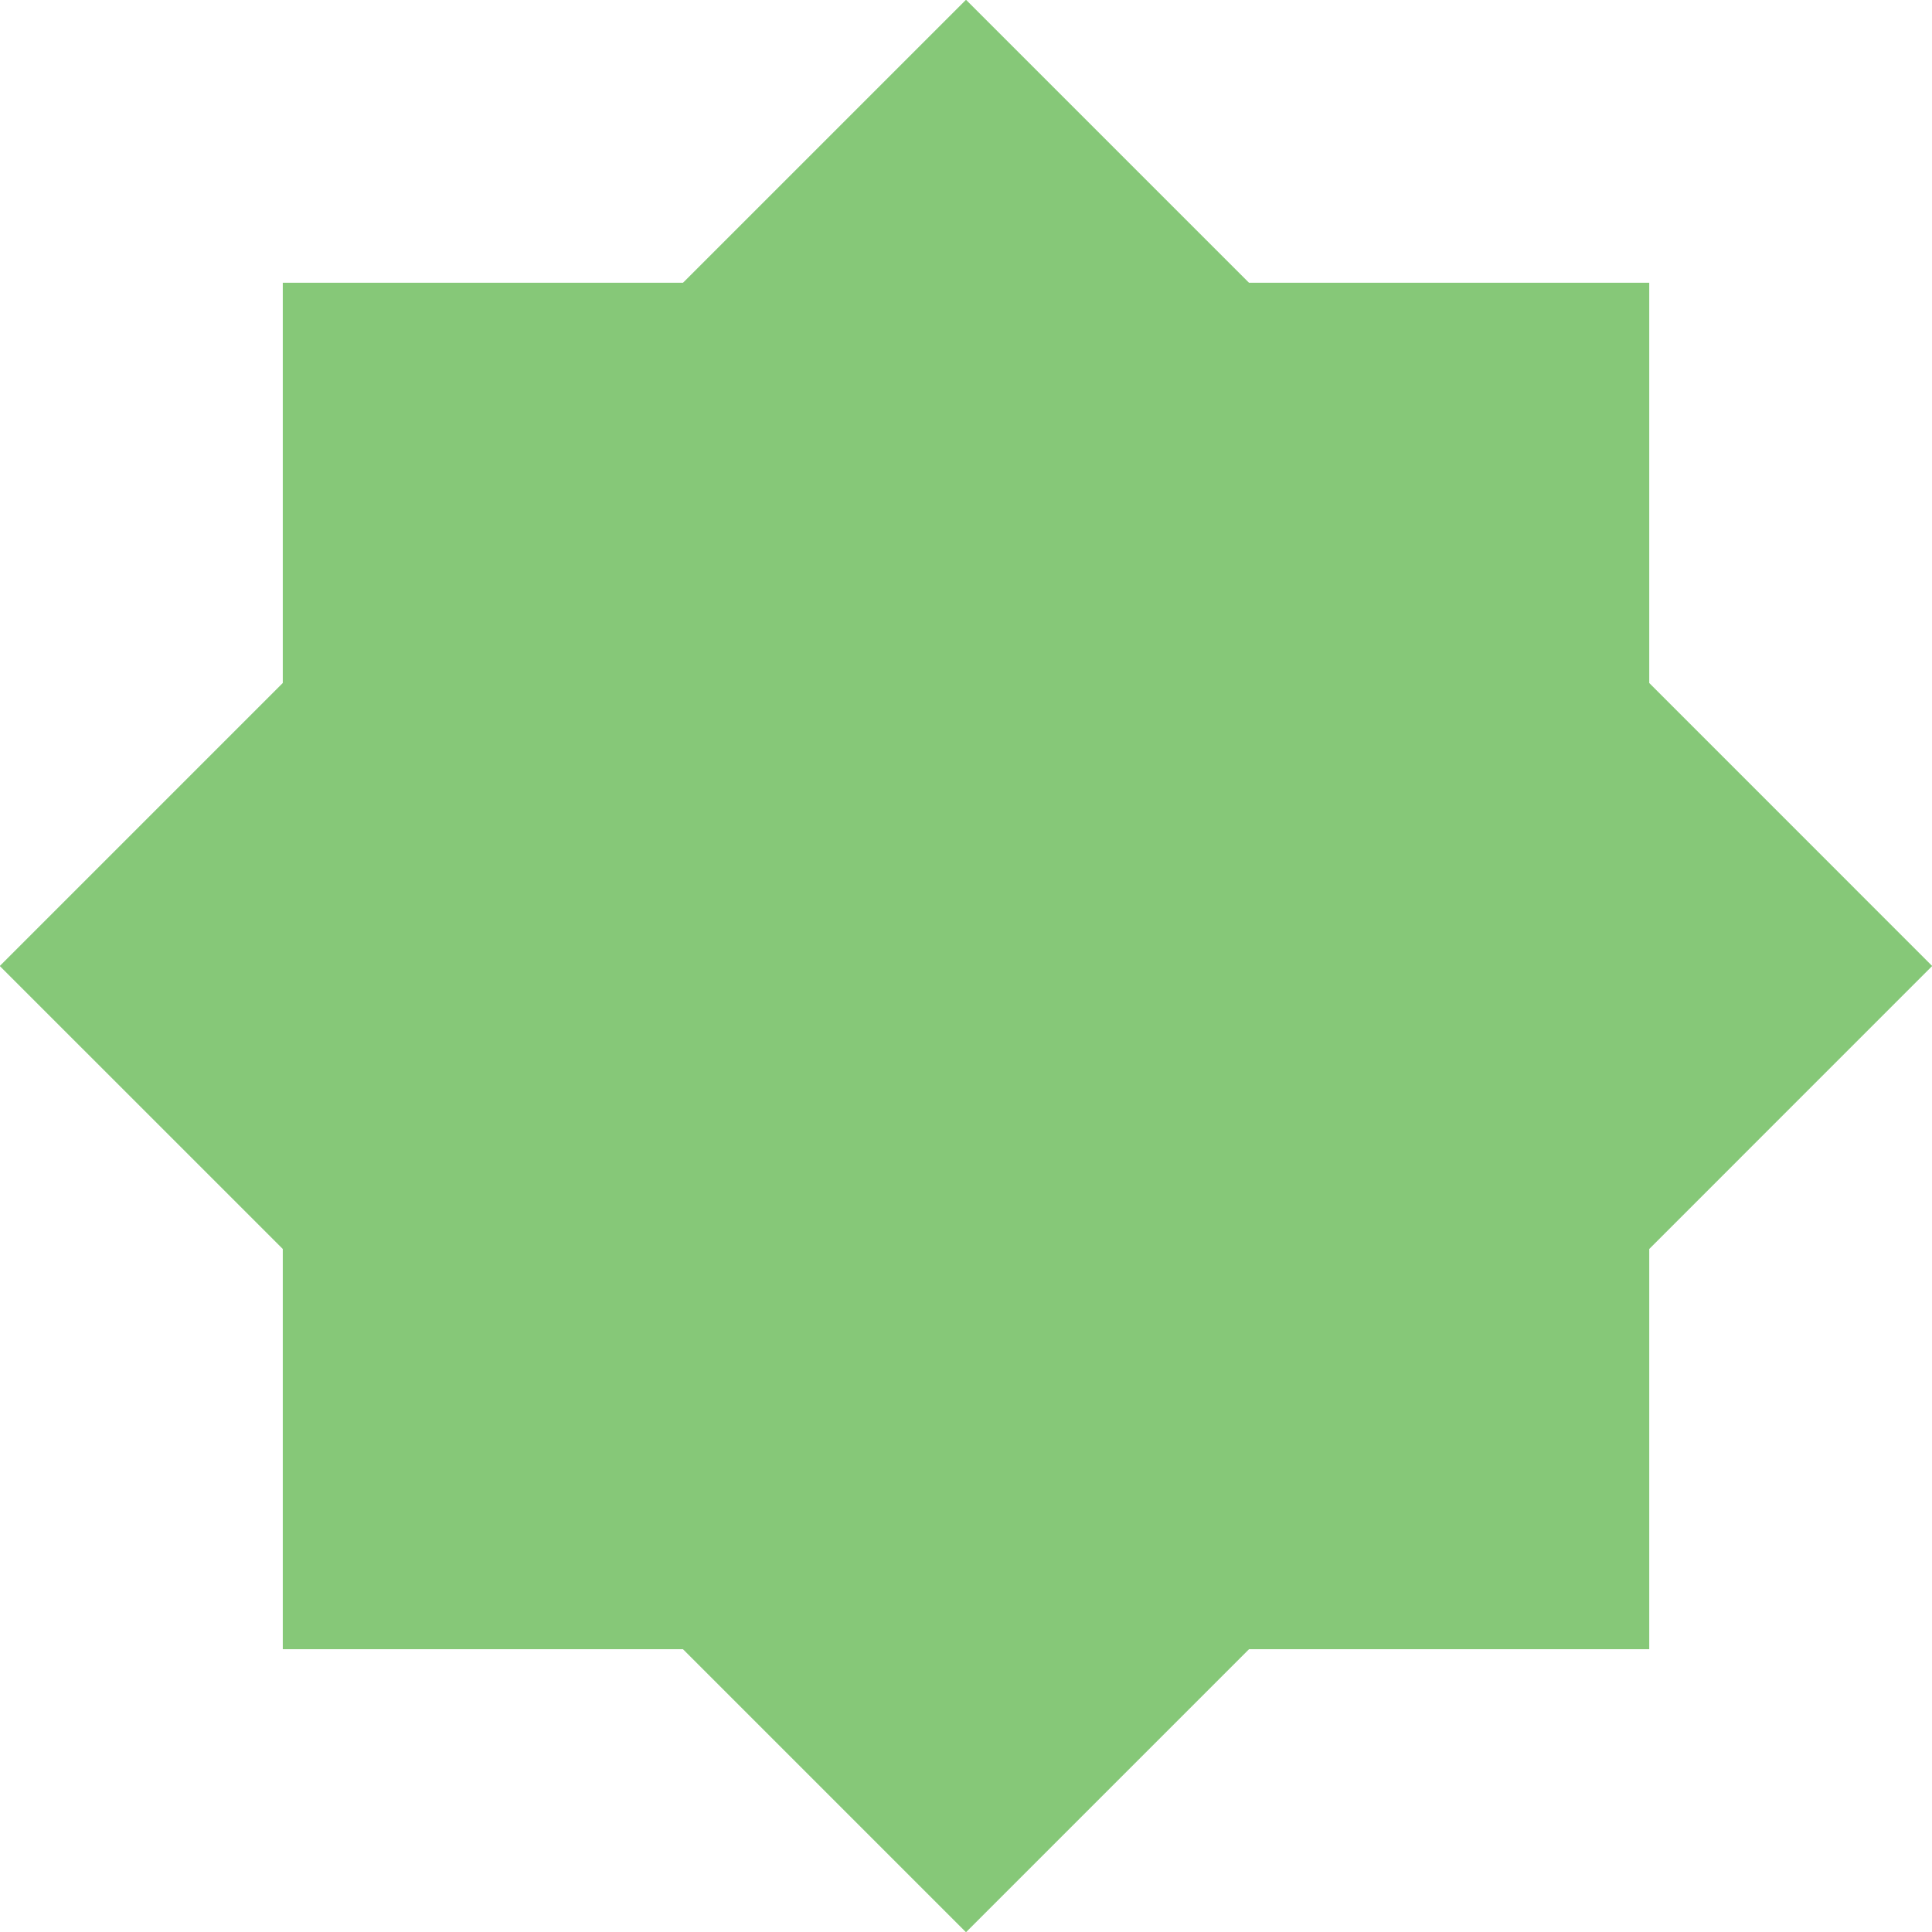 <svg xmlns="http://www.w3.org/2000/svg" width="62" height="62" viewBox="0 0 62 62"><g><g><path fill="#86c878" d="M52.926 40.081L62.006 31l-9.08-9.082V9.074H40.082L31-.007l-9.082 9.081H9.075v12.844L-.007 31l9.082 9.081v12.844h12.843L31 62.007l9.082-9.082h12.844z"/></g></g></svg>